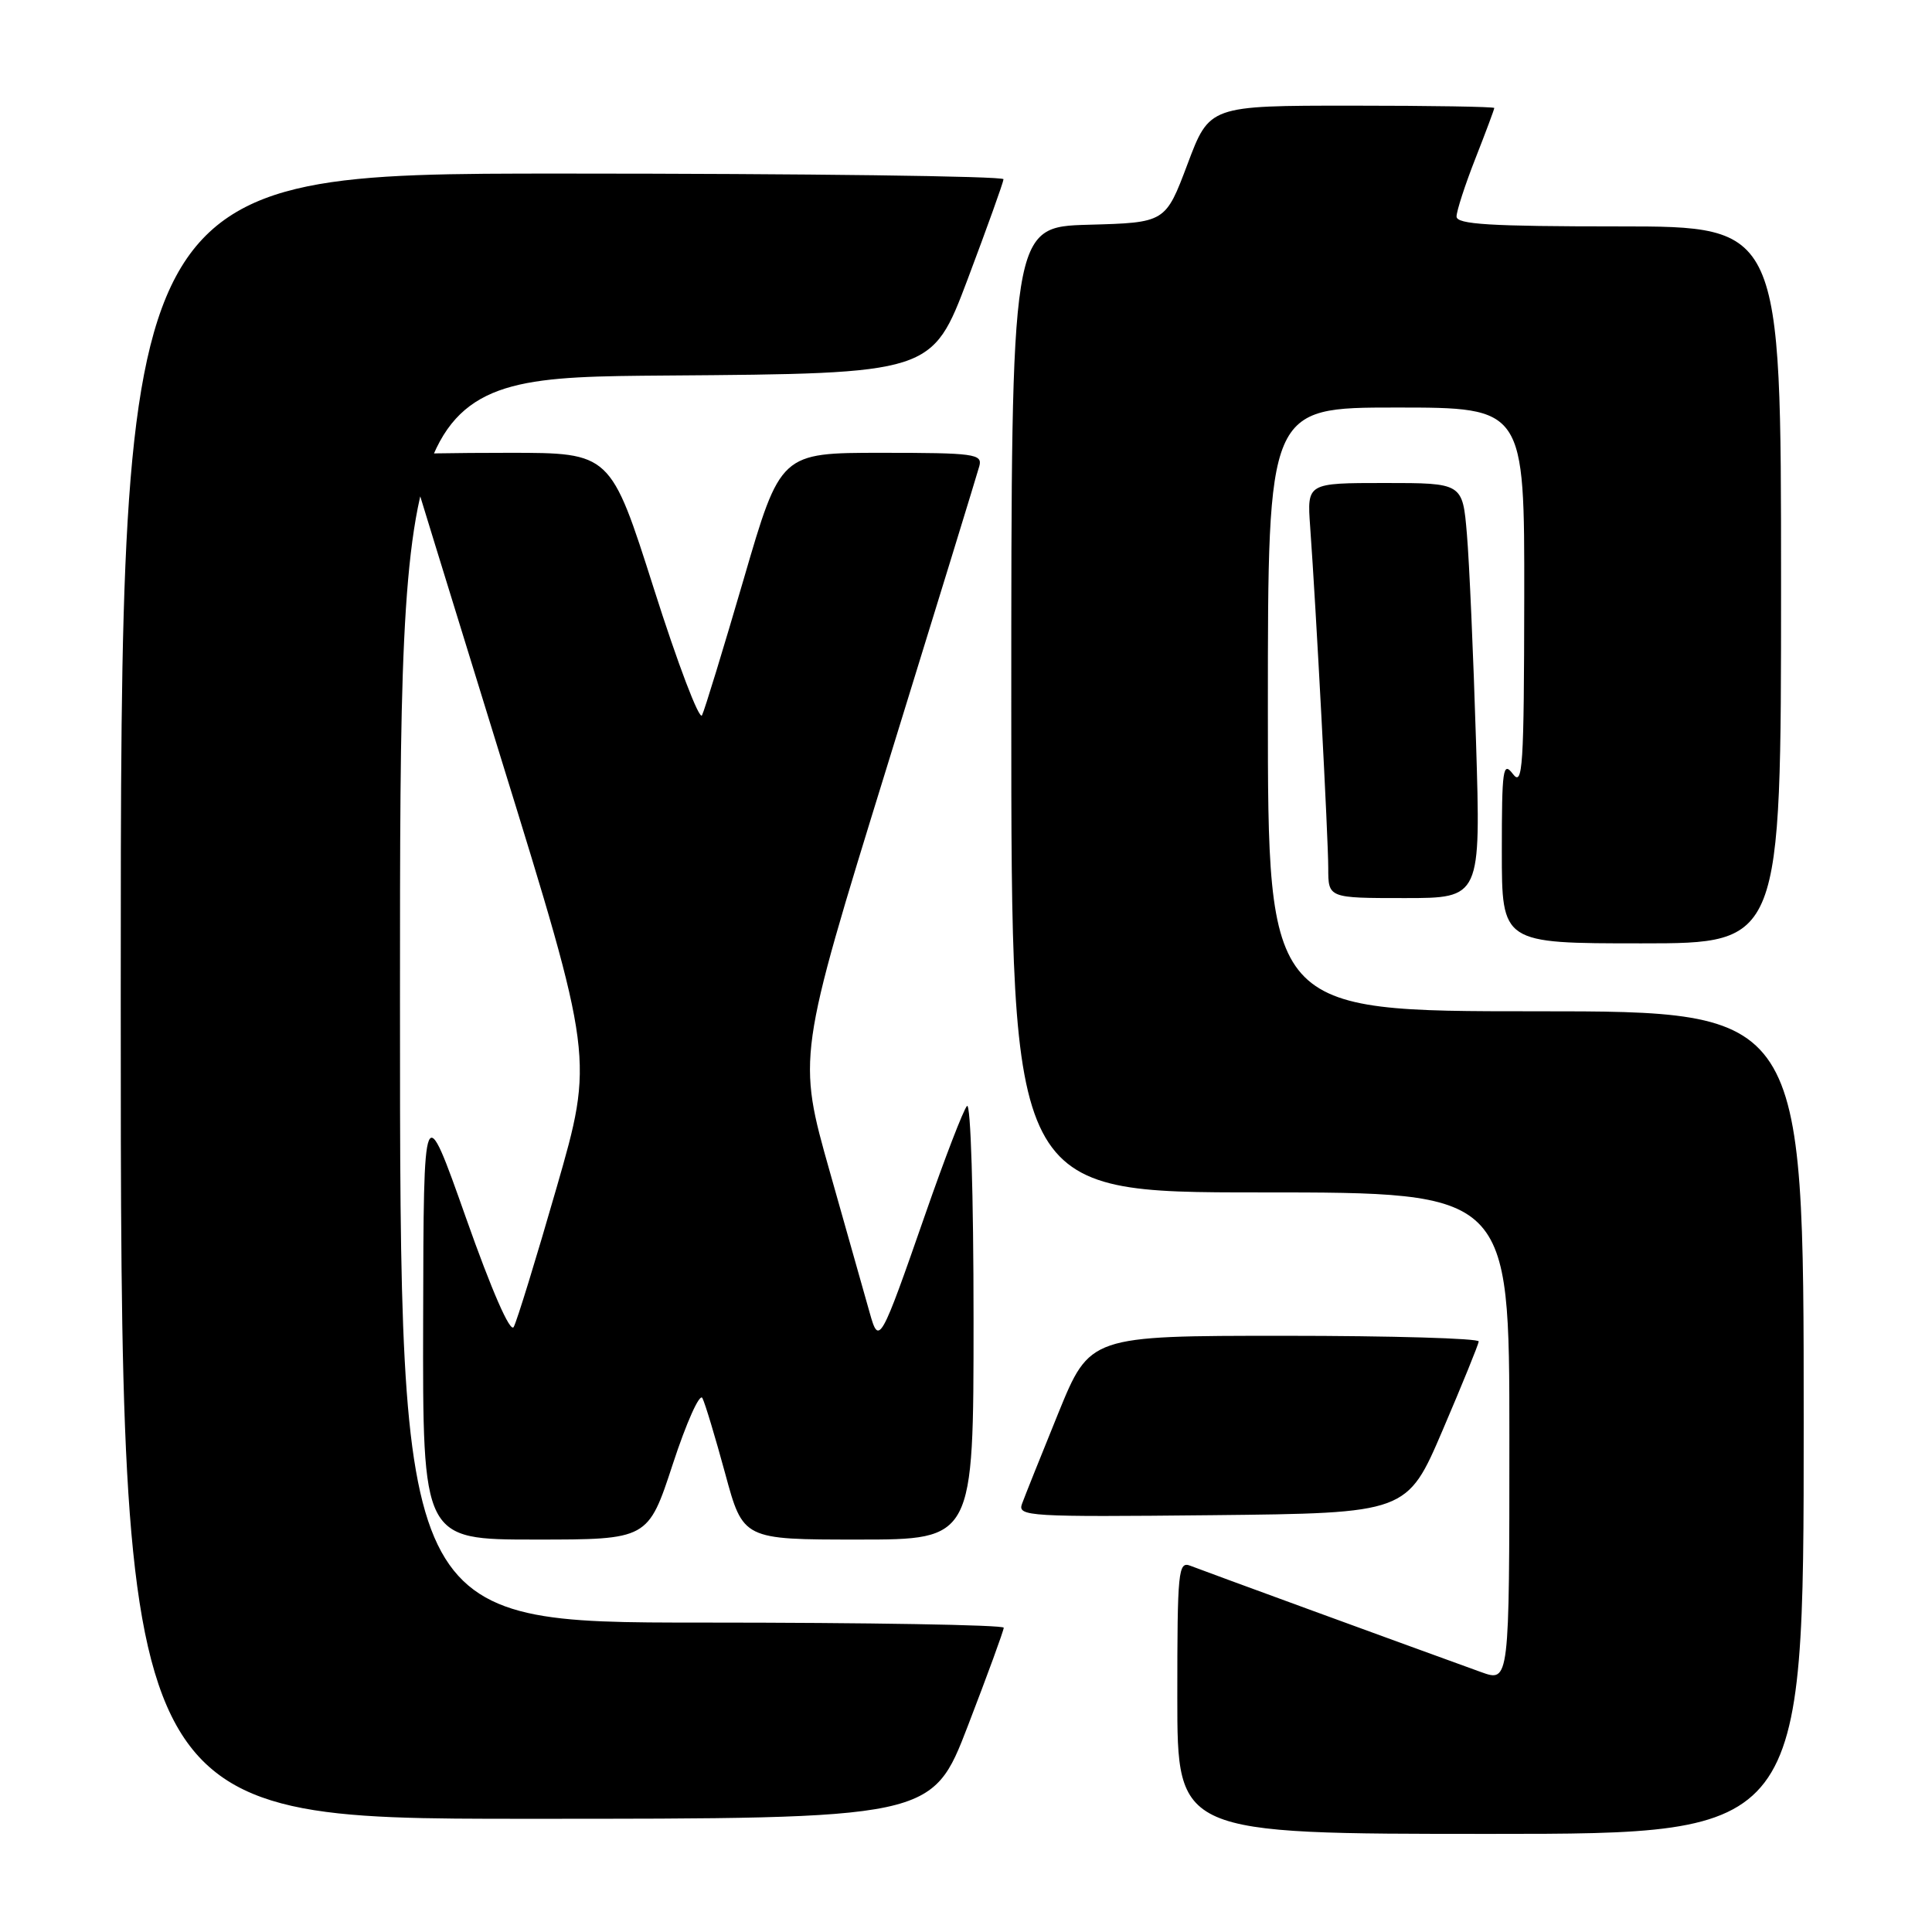 <?xml version="1.0" encoding="UTF-8" standalone="no"?>
<!DOCTYPE svg PUBLIC "-//W3C//DTD SVG 1.1//EN" "http://www.w3.org/Graphics/SVG/1.1/DTD/svg11.dtd" >
<svg xmlns="http://www.w3.org/2000/svg" xmlns:xlink="http://www.w3.org/1999/xlink" version="1.1" viewBox="0 0 256 256">
 <g >
 <path fill="currentColor"
d=" M 239.00 188.50 C 239.00 134.00 239.00 134.00 203.50 134.00 C 168.00 134.00 168.00 134.00 168.00 94.00 C 168.00 54.00 168.00 54.00 185.00 54.00 C 202.00 54.00 202.00 54.00 201.97 79.25 C 201.94 101.67 201.77 104.28 200.47 102.56 C 199.15 100.82 199.00 101.87 199.00 112.81 C 199.00 125.00 199.00 125.00 217.50 125.00 C 236.00 125.00 236.00 125.00 236.00 77.50 C 236.00 30.00 236.00 30.00 214.50 30.00 C 197.44 30.00 193.00 29.73 193.00 28.69 C 193.00 27.97 194.12 24.51 195.50 21.00 C 196.88 17.49 198.00 14.48 198.00 14.31 C 198.00 14.14 189.51 14.00 179.13 14.00 C 160.26 14.00 160.26 14.00 157.35 21.75 C 154.43 29.50 154.43 29.50 144.22 29.78 C 134.00 30.07 134.00 30.07 134.00 94.03 C 134.00 158.00 134.00 158.00 167.00 158.00 C 200.00 158.00 200.00 158.00 200.00 190.46 C 200.00 222.91 200.00 222.91 196.25 221.56 C 185.49 217.67 159.27 208.08 157.75 207.48 C 156.12 206.83 156.00 208.05 156.00 224.89 C 156.00 243.00 156.00 243.00 197.50 243.00 C 239.00 243.00 239.00 243.00 239.00 188.50 Z  M 128.25 228.68 C 130.86 221.90 133.00 216.05 133.00 215.68 C 133.00 215.31 115.00 215.00 93.00 215.00 C 53.00 215.00 53.00 215.00 53.00 132.51 C 53.00 50.03 53.00 50.03 88.25 49.76 C 123.50 49.50 123.50 49.50 128.22 37.00 C 130.81 30.12 132.95 24.16 132.97 23.75 C 132.99 23.34 106.67 23.00 74.50 23.00 C 16.00 23.00 16.00 23.00 16.00 132.00 C 16.00 241.00 16.00 241.00 69.75 241.00 C 123.51 241.00 123.51 241.00 128.25 228.68 Z  M 89.15 194.00 C 90.95 188.50 92.71 184.57 93.07 185.25 C 93.43 185.94 94.78 190.44 96.09 195.25 C 98.46 204.00 98.46 204.00 113.73 204.00 C 129.00 204.00 129.00 204.00 129.00 174.80 C 129.00 158.24 128.62 146.01 128.13 146.55 C 127.65 147.07 125.17 153.52 122.61 160.88 C 116.66 177.97 116.46 178.32 115.24 173.95 C 114.71 172.05 112.33 163.65 109.96 155.28 C 105.65 140.05 105.65 140.05 117.47 101.78 C 123.98 80.72 129.51 62.71 129.77 61.75 C 130.19 60.15 129.11 60.00 116.82 60.00 C 103.42 60.00 103.42 60.00 98.54 76.75 C 95.85 85.96 93.37 94.08 93.02 94.78 C 92.67 95.49 89.80 87.95 86.65 78.03 C 80.91 60.00 80.91 60.00 67.46 60.00 C 60.06 60.00 54.01 60.11 54.01 60.25 C 54.02 60.39 59.57 78.44 66.35 100.37 C 78.68 140.24 78.68 140.24 73.75 157.37 C 71.04 166.79 68.48 175.10 68.07 175.83 C 67.61 176.65 65.16 171.04 61.73 161.33 C 56.13 145.50 56.13 145.50 56.07 174.75 C 56.00 204.00 56.00 204.00 70.93 204.00 C 85.87 204.00 85.87 204.00 89.15 194.00 Z  M 191.16 189.50 C 193.75 183.45 195.90 178.16 195.94 177.75 C 195.97 177.34 184.39 177.00 170.20 177.00 C 144.41 177.00 144.41 177.00 140.23 187.25 C 137.94 192.89 135.77 198.30 135.42 199.27 C 134.81 200.93 136.27 201.02 160.61 200.77 C 186.45 200.50 186.45 200.50 191.16 189.50 Z  M 195.58 98.25 C 195.23 86.84 194.69 74.46 194.37 70.75 C 193.80 64.00 193.80 64.00 183.49 64.00 C 173.19 64.00 173.19 64.00 173.60 69.75 C 174.39 80.66 176.00 111.08 176.00 115.03 C 176.00 119.00 176.00 119.00 186.11 119.00 C 196.22 119.00 196.22 119.00 195.58 98.25 Z "/>
</g>
</svg>